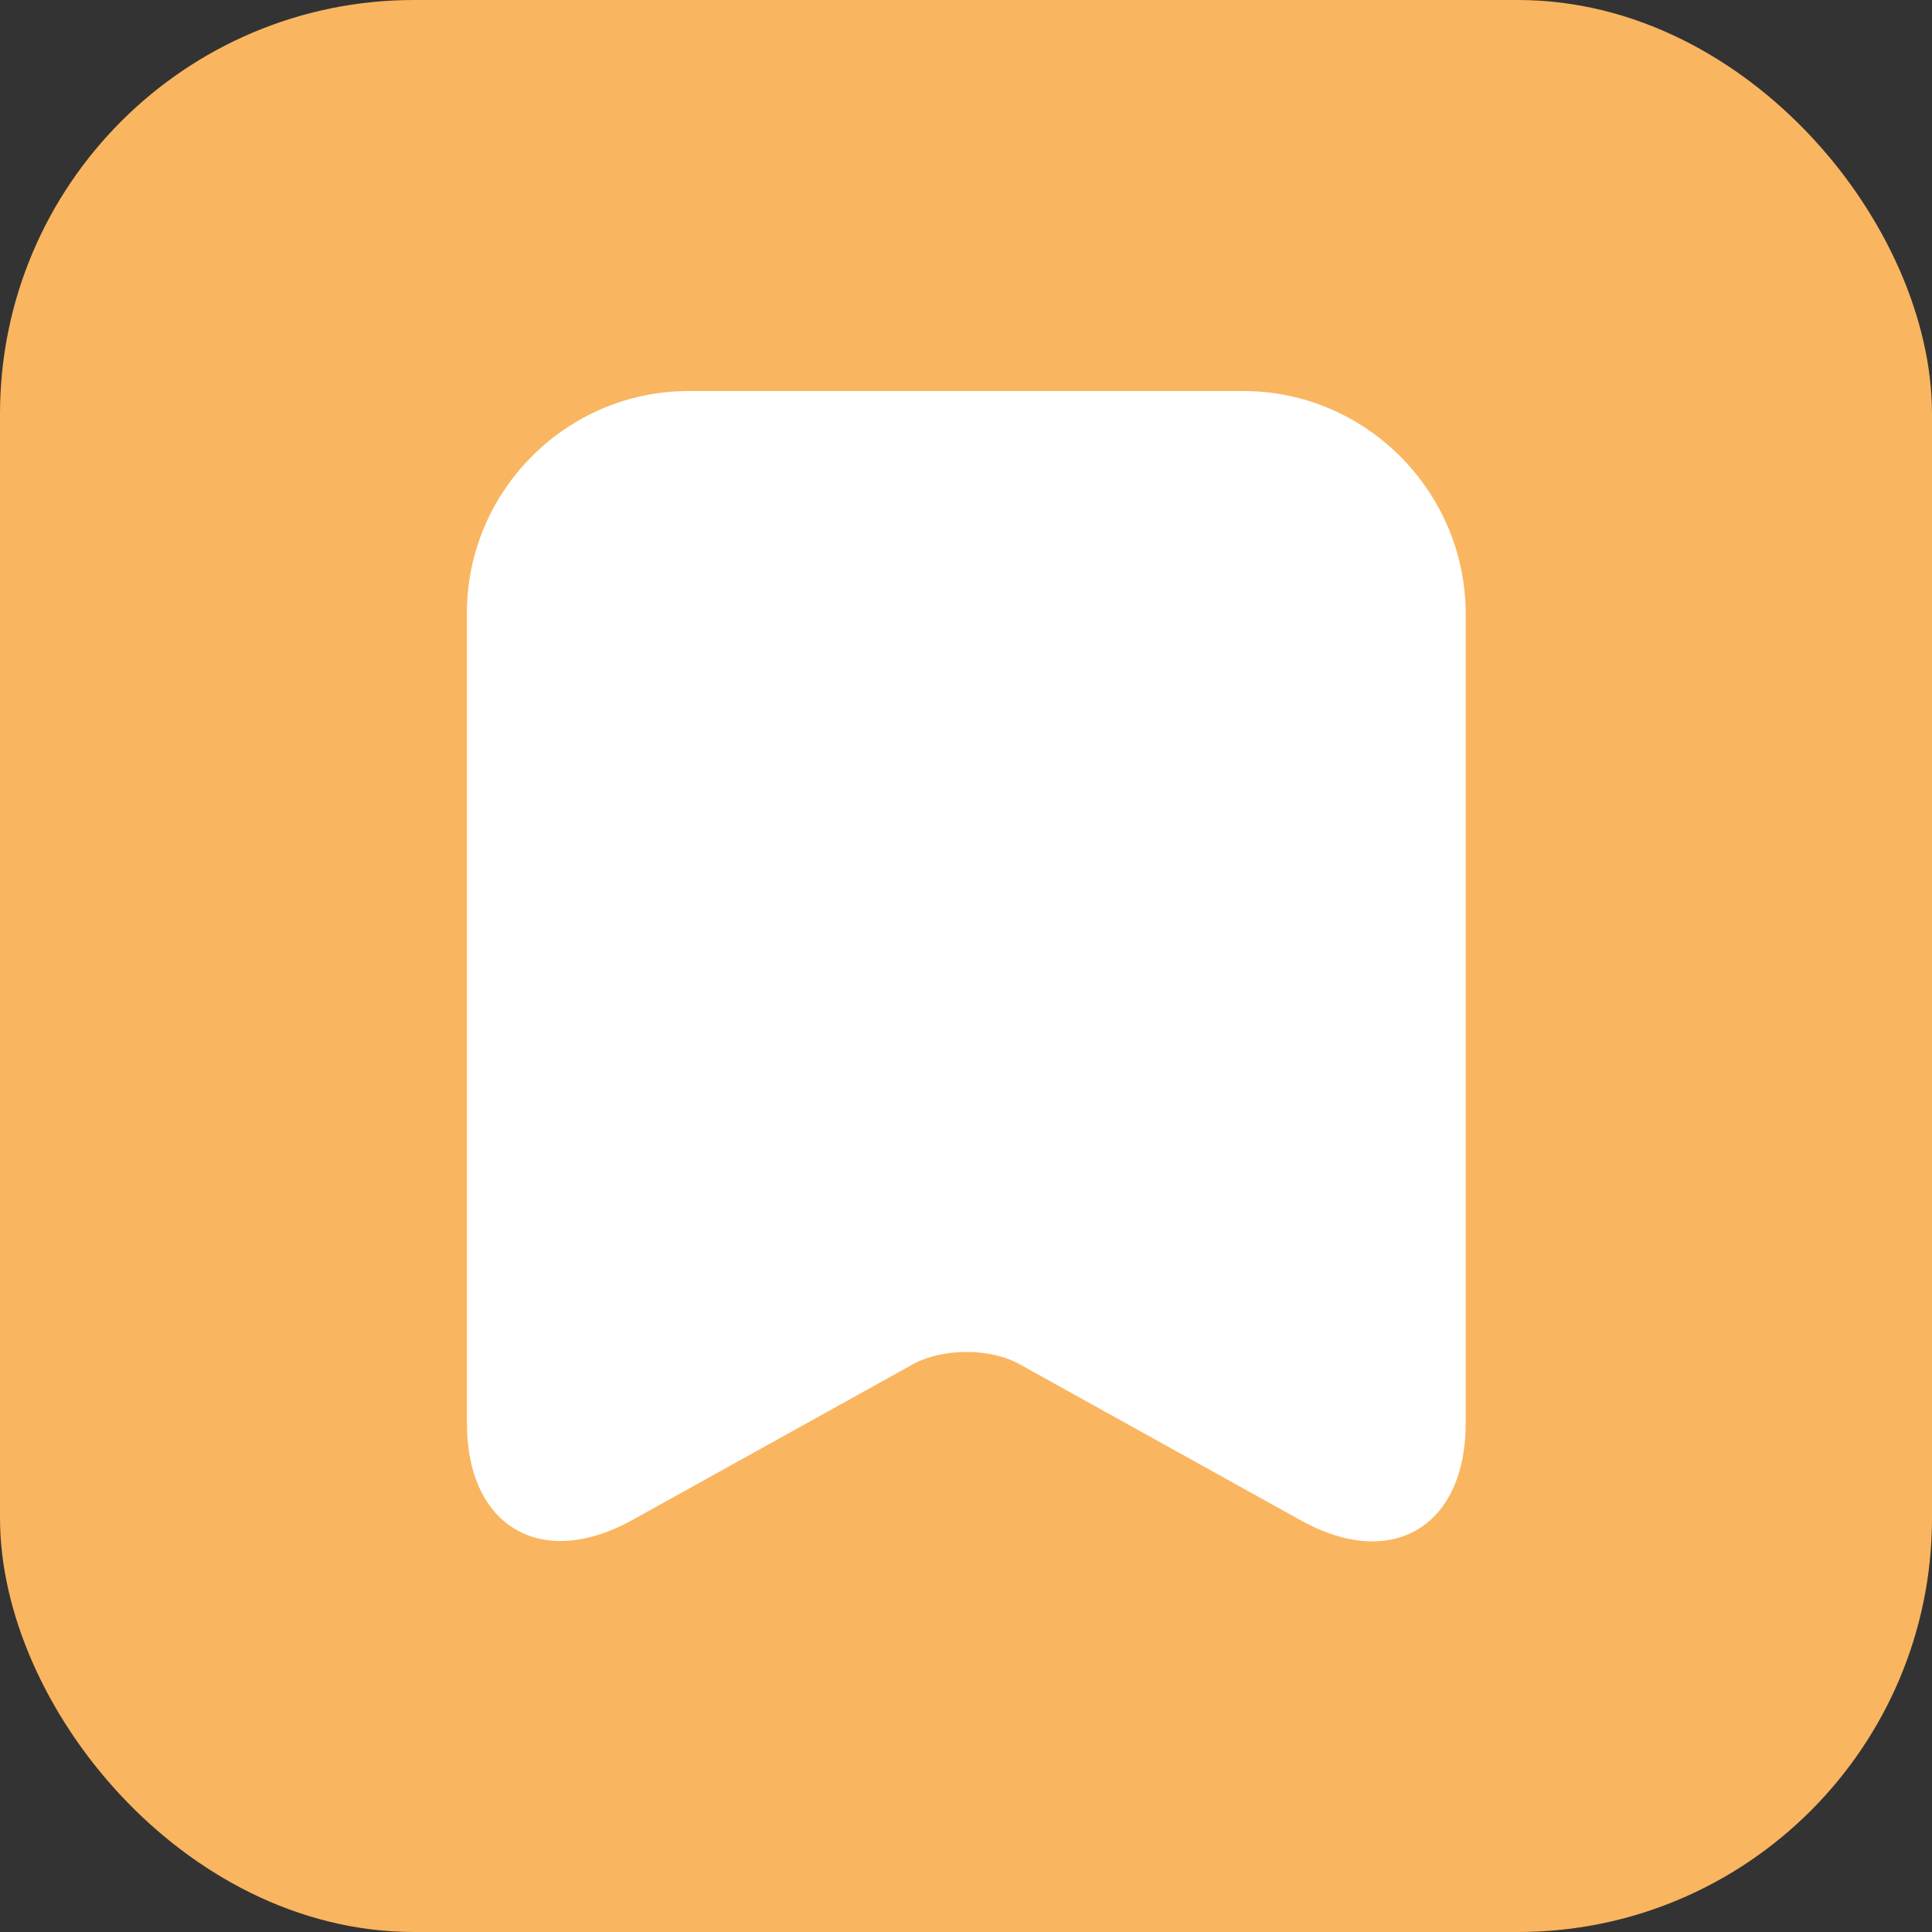 <svg width="28" height="28" viewBox="0 0 28 28" fill="none" xmlns="http://www.w3.org/2000/svg">
<rect x="0" y="0" width="28" height="28" fill="#333333" stroke="none"/>
<rect x="0.5" y="0.5" width="27" height="27" rx="5.5" fill="#FAB560"/>
<rect x="0.5" y="0.5" width="27" height="27" rx="5.5" stroke="#FAB560"/>
<path d="M16.083 12.875H11.917" stroke="#FAB560" stroke-width="1.5" stroke-miterlimit="10" stroke-linecap="round" stroke-linejoin="round"/>
<path d="M14 10.842V15.008" stroke="#FAB560" stroke-width="1.5" stroke-miterlimit="10" stroke-linecap="round" stroke-linejoin="round"/>
<path d="M18.017 5.667H9.983C8.208 5.667 6.767 7.117 6.767 8.883V20.625C6.767 22.125 7.842 22.758 9.158 22.033L13.225 19.775C13.658 19.533 14.358 19.533 14.783 19.775L18.85 22.033C20.167 22.767 21.242 22.133 21.242 20.625V8.883C21.233 7.117 19.792 5.667 18.017 5.667Z" fill="white"/>
</svg>
